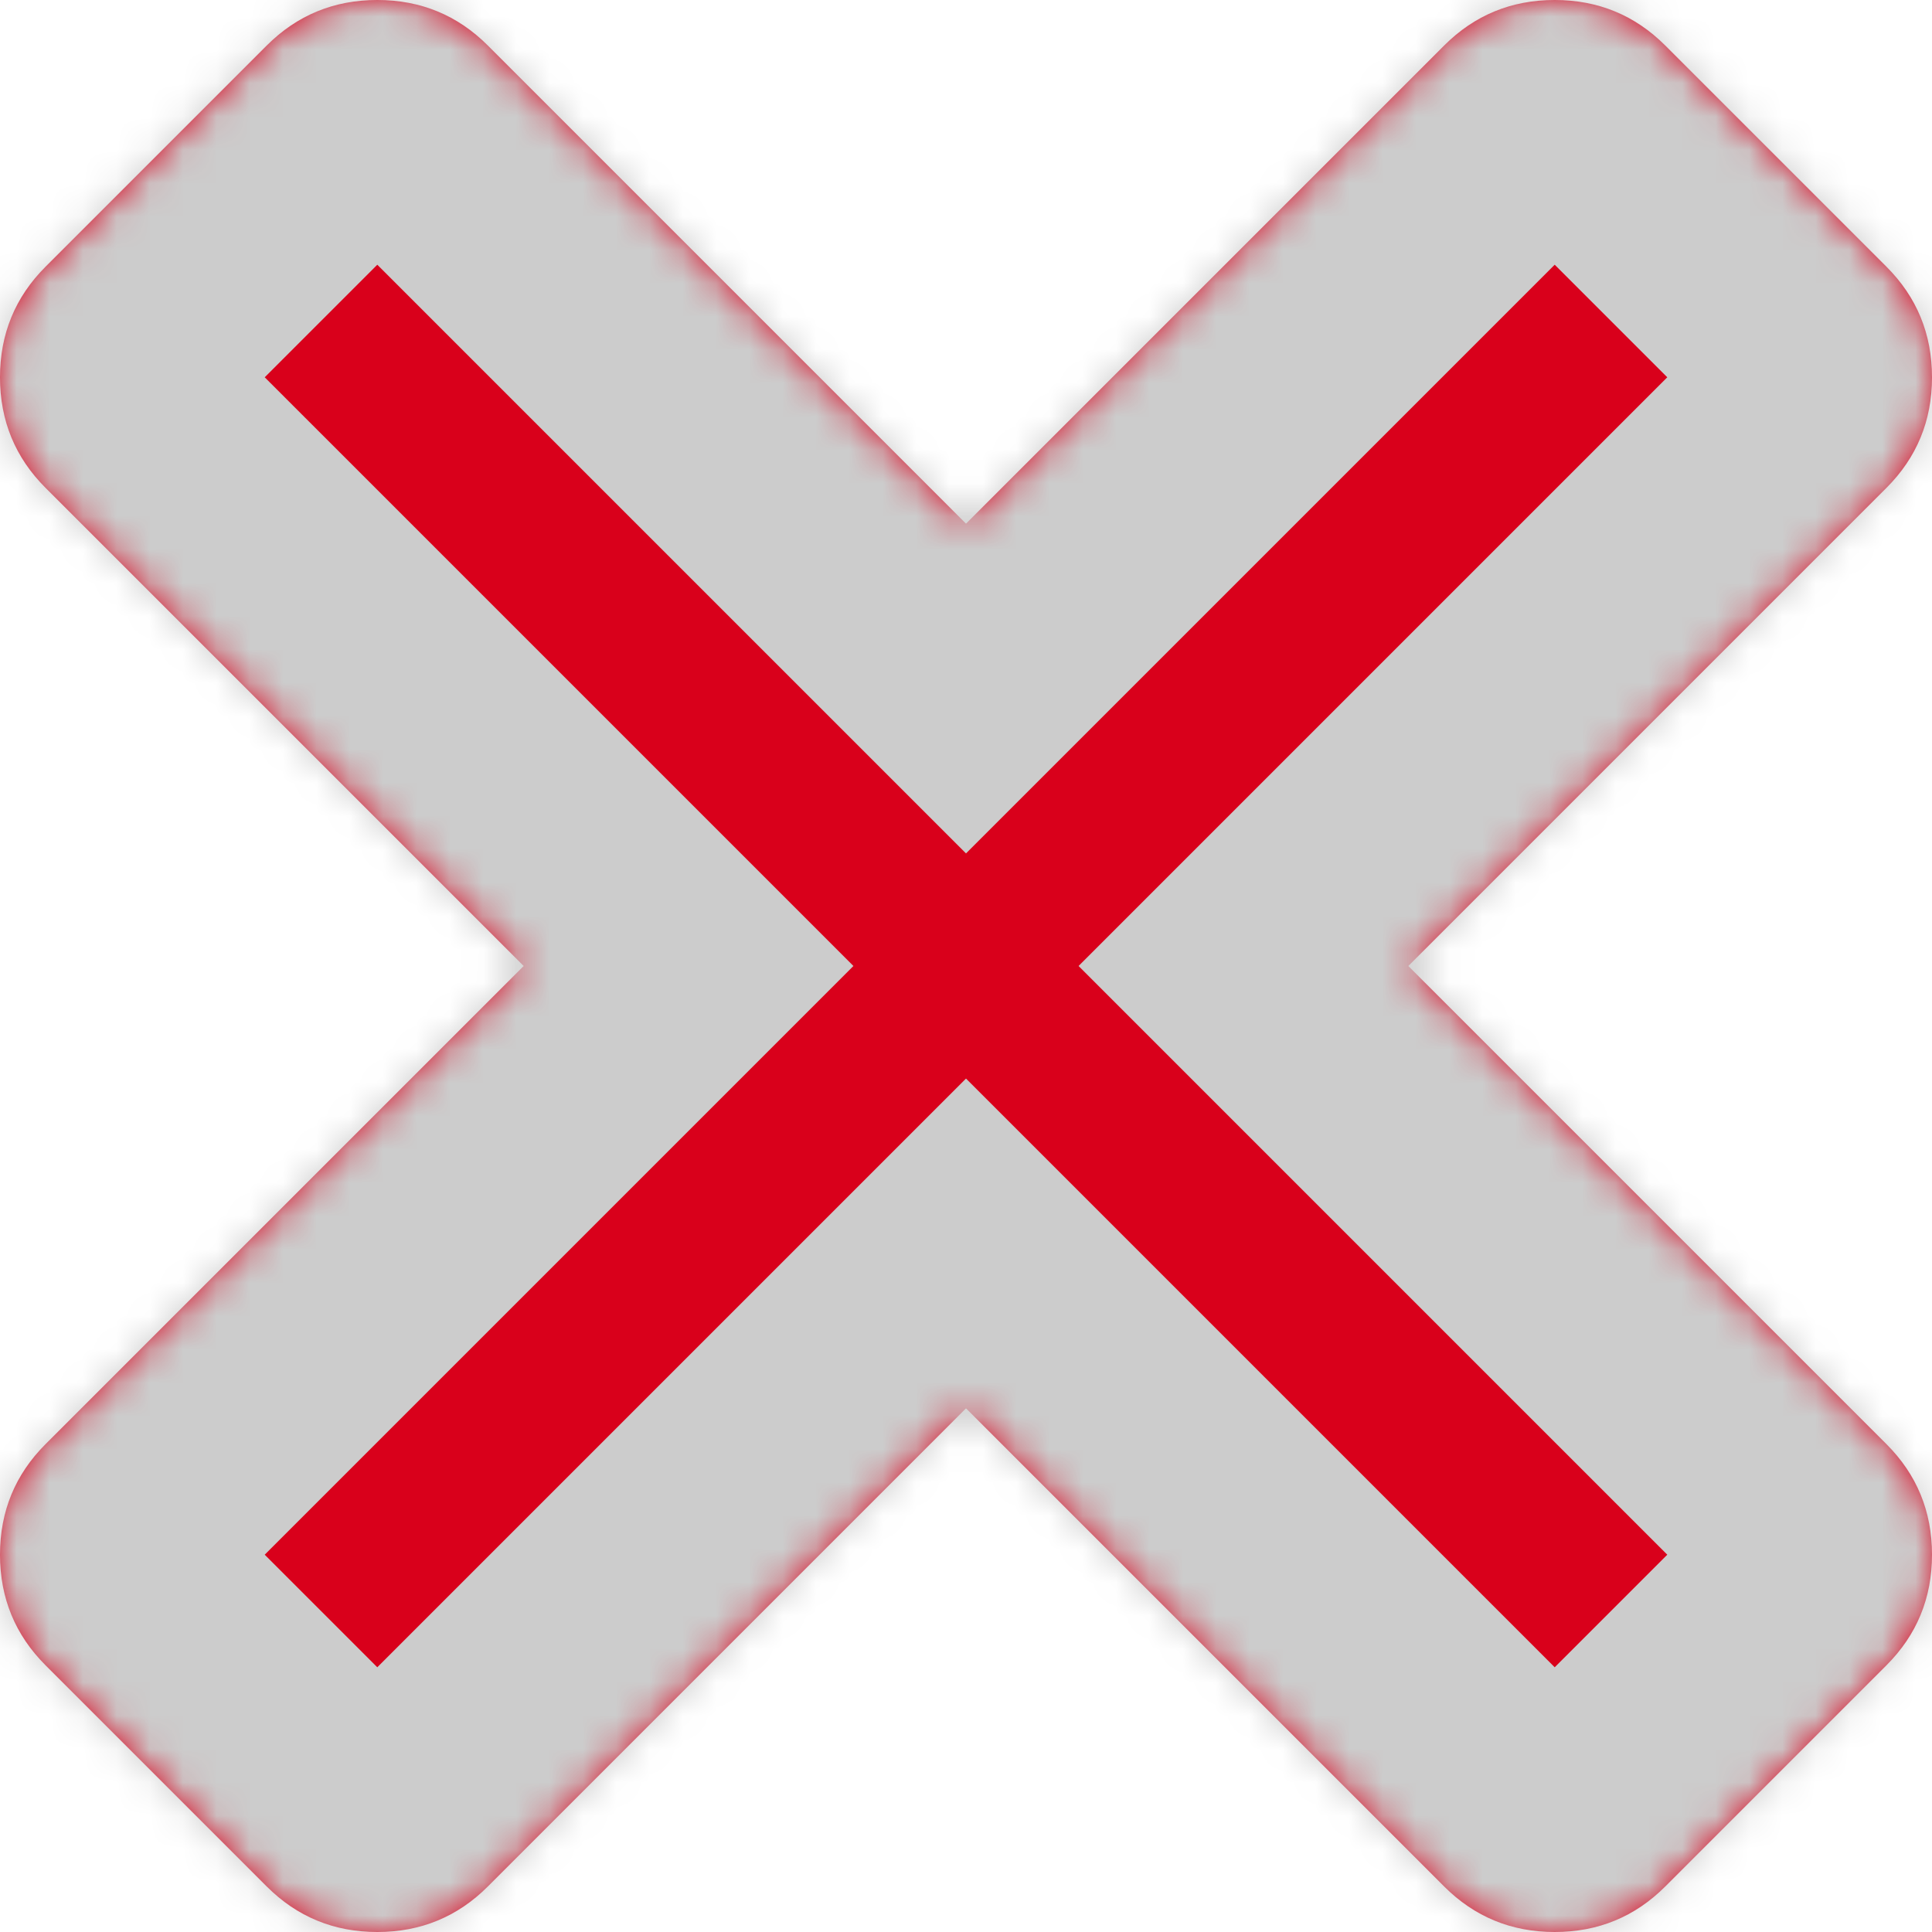 ﻿<?xml version="1.0" encoding="utf-8"?>
<svg version="1.1" xmlns:xlink="http://www.w3.org/1999/xlink" width="58px" height="58px" xmlns="http://www.w3.org/2000/svg">
  <defs>
    <mask fill="white" id="clip563">
      <path d="M 56.633 43.354  C 57.544 44.265  58 45.371  58 46.673  C 58 47.975  57.544 49.082  56.633 49.993  L 49.993 56.633  C 49.082 57.544  47.975 58  46.673 58  C 45.371 58  44.265 57.544  43.354 56.633  L 29 42.279  L 14.646 56.633  C 13.735 57.544  12.629 58  11.327 58  C 10.025 58  8.918 57.544  8.007 56.633  L 1.367 49.993  C 0.456 49.082  0 47.975  0 46.673  C 0 45.371  0.456 44.265  1.367 43.354  L 15.721 29  L 1.367 14.646  C 0.456 13.735  0 12.629  0 11.327  C 0 10.025  0.456 8.918  1.367 8.007  L 8.007 1.367  C 8.918 0.456  10.025 0  11.327 0  C 12.629 0  13.735 0.456  14.646 1.367  L 29 15.721  L 43.354 1.367  C 44.265 0.456  45.371 0  46.673 0  C 47.975 0  49.082 0.456  49.993 1.367  L 56.633 8.007  C 57.544 8.918  58 10.025  58 11.327  C 58 12.629  57.544 13.735  56.633 14.646  L 42.279 29  L 56.633 43.354  Z " fill-rule="evenodd" />
    </mask>
  </defs>
  <g transform="matrix(1 0 0 1 -2702 -427 )">
    <path d="M 56.633 43.354  C 57.544 44.265  58 45.371  58 46.673  C 58 47.975  57.544 49.082  56.633 49.993  L 49.993 56.633  C 49.082 57.544  47.975 58  46.673 58  C 45.371 58  44.265 57.544  43.354 56.633  L 29 42.279  L 14.646 56.633  C 13.735 57.544  12.629 58  11.327 58  C 10.025 58  8.918 57.544  8.007 56.633  L 1.367 49.993  C 0.456 49.082  0 47.975  0 46.673  C 0 45.371  0.456 44.265  1.367 43.354  L 15.721 29  L 1.367 14.646  C 0.456 13.735  0 12.629  0 11.327  C 0 10.025  0.456 8.918  1.367 8.007  L 8.007 1.367  C 8.918 0.456  10.025 0  11.327 0  C 12.629 0  13.735 0.456  14.646 1.367  L 29 15.721  L 43.354 1.367  C 44.265 0.456  45.371 0  46.673 0  C 47.975 0  49.082 0.456  49.993 1.367  L 56.633 8.007  C 57.544 8.918  58 10.025  58 11.327  C 58 12.629  57.544 13.735  56.633 14.646  L 42.279 29  L 56.633 43.354  Z " fill-rule="nonzero" fill="#d9001b" stroke="none" transform="matrix(1 0 0 1 2702 427 )" />
    <path d="M 56.633 43.354  C 57.544 44.265  58 45.371  58 46.673  C 58 47.975  57.544 49.082  56.633 49.993  L 49.993 56.633  C 49.082 57.544  47.975 58  46.673 58  C 45.371 58  44.265 57.544  43.354 56.633  L 29 42.279  L 14.646 56.633  C 13.735 57.544  12.629 58  11.327 58  C 10.025 58  8.918 57.544  8.007 56.633  L 1.367 49.993  C 0.456 49.082  0 47.975  0 46.673  C 0 45.371  0.456 44.265  1.367 43.354  L 15.721 29  L 1.367 14.646  C 0.456 13.735  0 12.629  0 11.327  C 0 10.025  0.456 8.918  1.367 8.007  L 8.007 1.367  C 8.918 0.456  10.025 0  11.327 0  C 12.629 0  13.735 0.456  14.646 1.367  L 29 15.721  L 43.354 1.367  C 44.265 0.456  45.371 0  46.673 0  C 47.975 0  49.082 0.456  49.993 1.367  L 56.633 8.007  C 57.544 8.918  58 10.025  58 11.327  C 58 12.629  57.544 13.735  56.633 14.646  L 42.279 29  L 56.633 43.354  Z " stroke-width="14" stroke="#cccccc" fill="none" transform="matrix(1 0 0 1 2702 427 )" mask="url(#clip563)" />
  </g>
</svg>